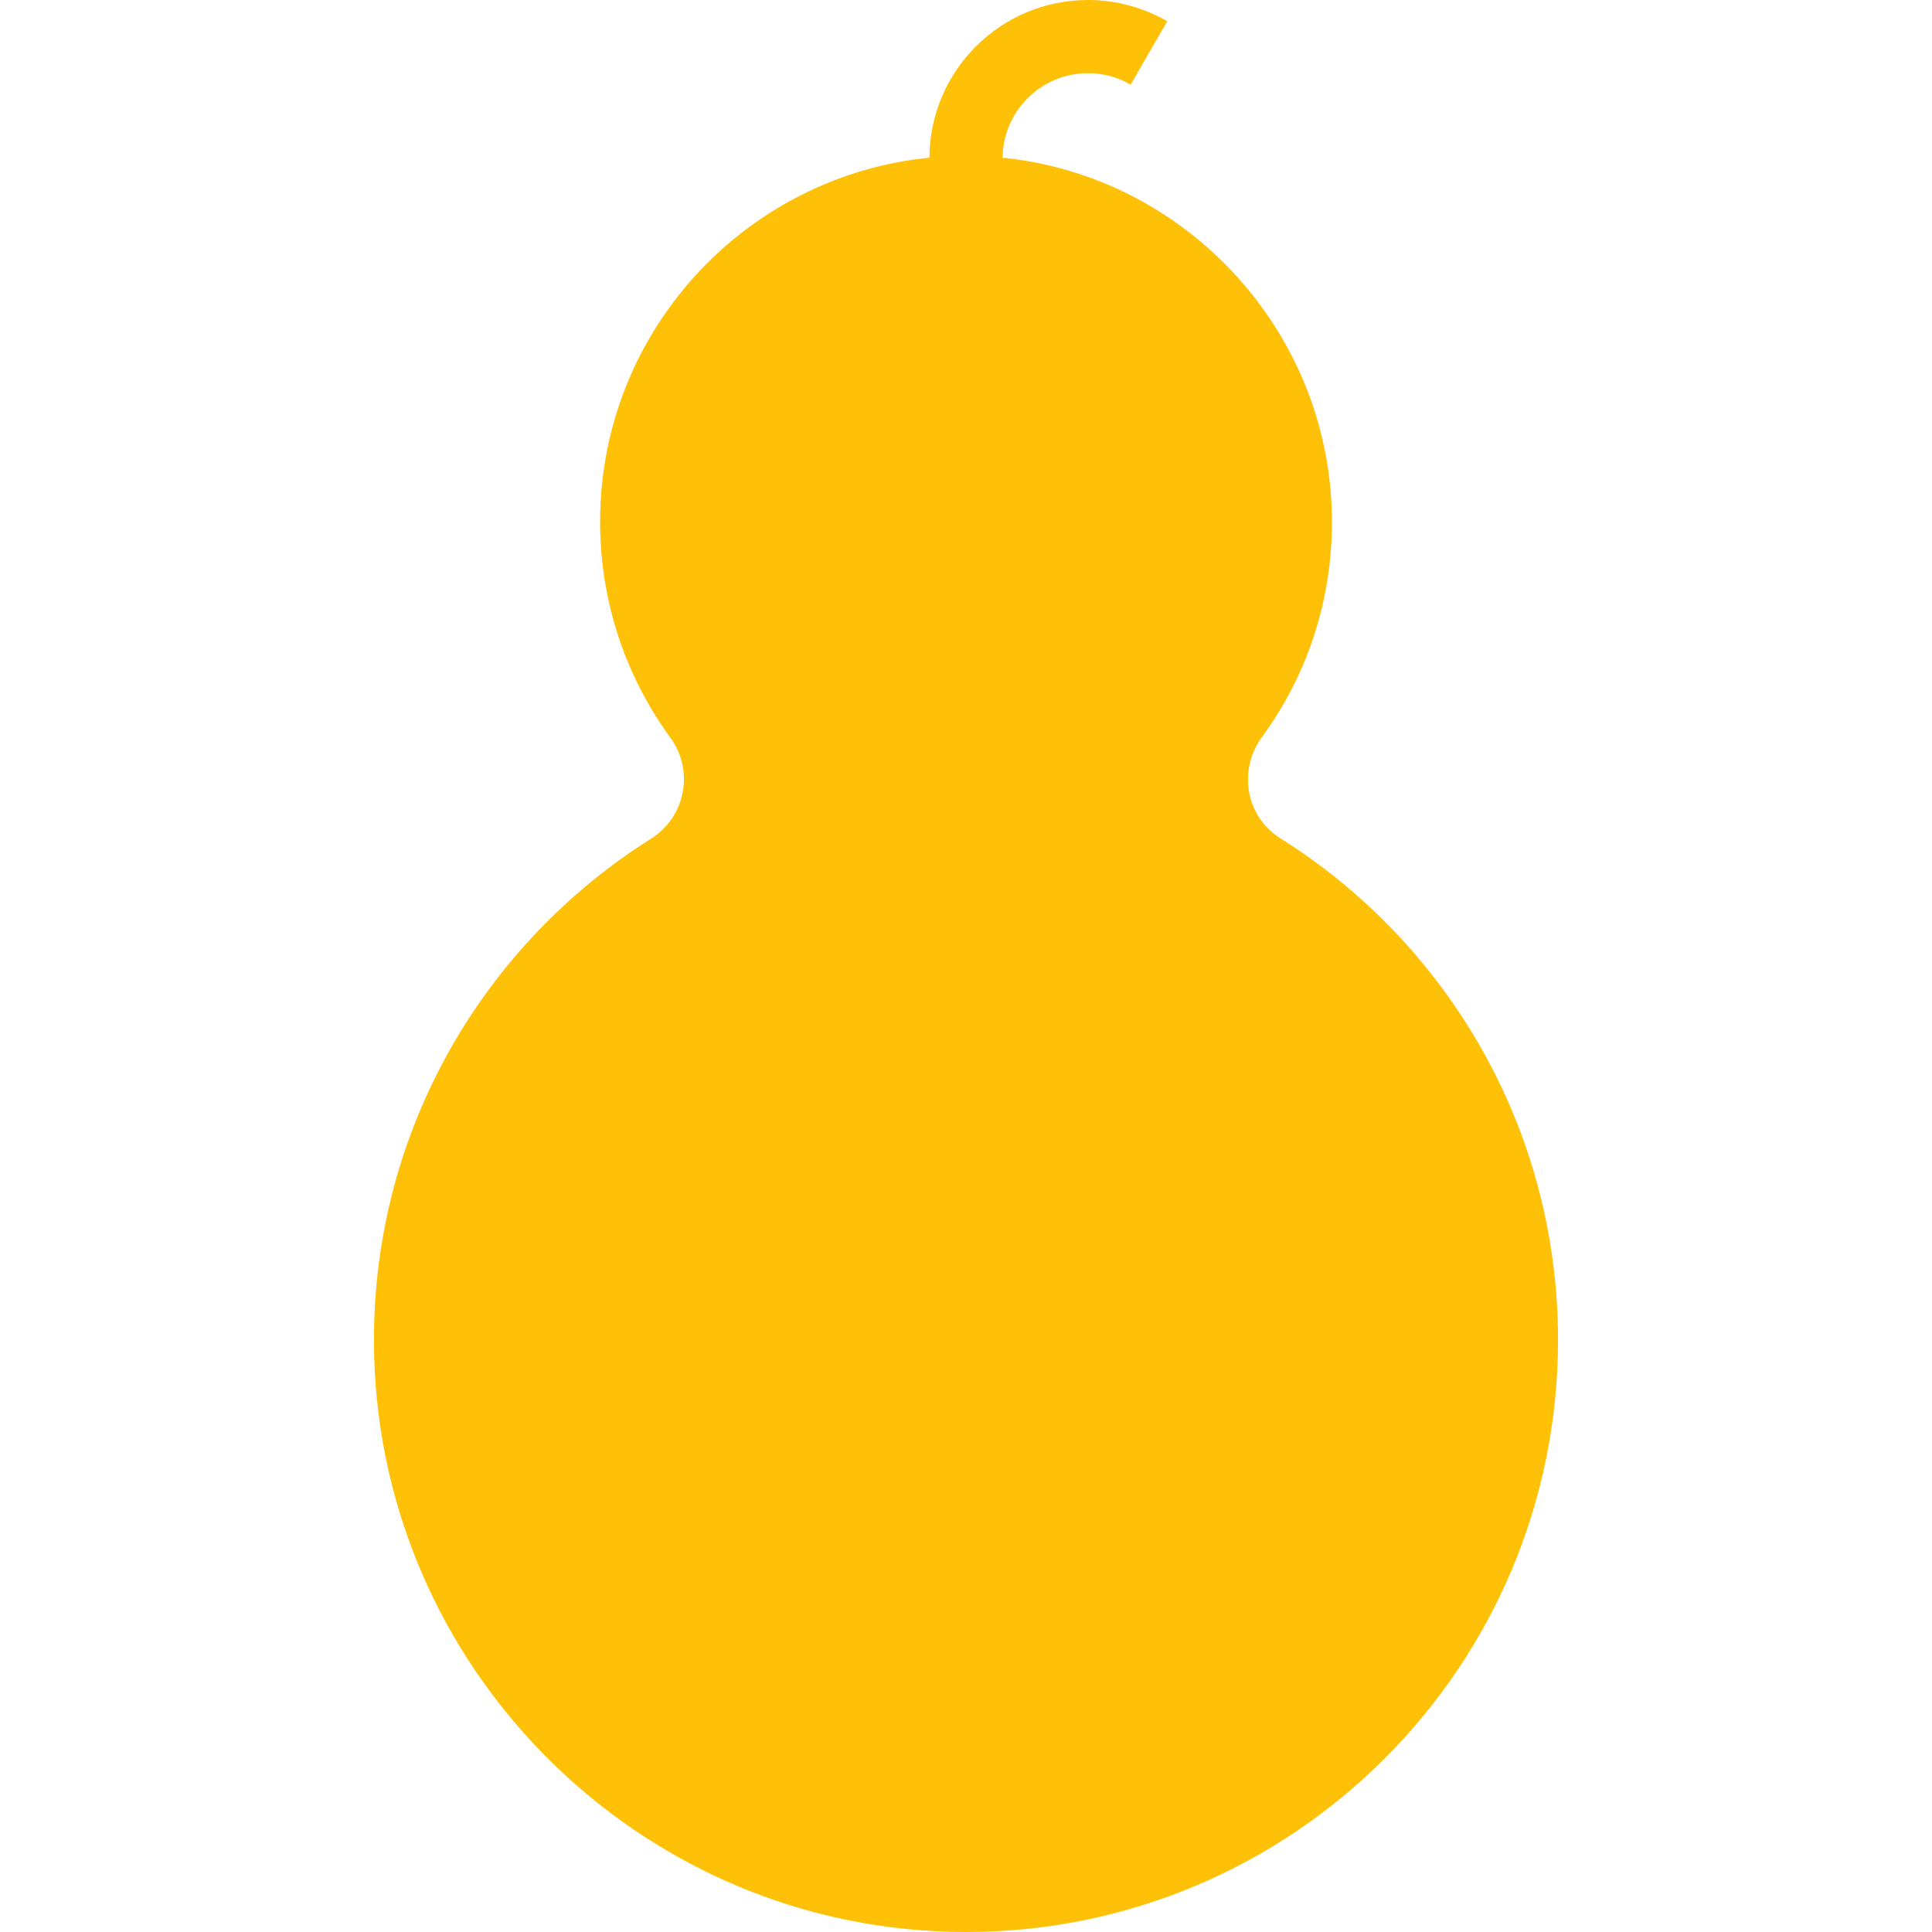 <?xml version="1.0" encoding="UTF-8" standalone="no"?>
<!-- Generator: Adobe Illustrator 18.1.1, SVG Export Plug-In . SVG Version: 6.00 Build 0)  -->

<svg
   xmlns:dc="http://purl.org/dc/elements/1.1/"
   xmlns:cc="http://creativecommons.org/ns#"
   xmlns:rdf="http://www.w3.org/1999/02/22-rdf-syntax-ns#"
   xmlns:svg="http://www.w3.org/2000/svg"
   xmlns="http://www.w3.org/2000/svg"
   xmlns:sodipodi="http://sodipodi.sourceforge.net/DTD/sodipodi-0.dtd"
   xmlns:inkscape="http://www.inkscape.org/namespaces/inkscape"
   version="1.1"
   id="Layer_1"
   x="0px"
   y="0px"
   viewBox="0 0 900 900"
   enable-background="new 0 0 900 900"
   xml:space="preserve"
   inkscape:version="0.48.4 r9939"
   width="100%"
   height="100%"
   sodipodi:docname="gourd.svg"><defs
     id="defs11" /><sodipodi:namedview
     pagecolor="#ffffff"
     bordercolor="#666666"
     borderopacity="1"
     objecttolerance="10"
     gridtolerance="10"
     guidetolerance="10"
     inkscape:pageopacity="0"
     inkscape:pageshadow="2"
     inkscape:window-width="1280"
     inkscape:window-height="745"
     id="namedview9"
     showgrid="false"
     inkscape:zoom="0.26222222"
     inkscape:cx="-211.11349"
     inkscape:cy="396"
     inkscape:window-x="0"
     inkscape:window-y="27"
     inkscape:window-maximized="1"
     inkscape:current-layer="Layer_1" /><g
     id="g3138"><path
       d="m 587.841,343.409 c 20.227,-27.614 32.273,-61.591 32.614,-98.409 C 621.477,151.023 545.227,73.295 451.25,72.614 356.591,71.932 279.546,148.523 279.546,243.068 c 0,37.614 12.159,72.386 32.727,100.568 11.25,15.341 7.045,36.932 -8.977,47.045 -77.5,48.75 -129.091,135.114 -129.091,233.409 -0.114,151.932 123.75,275.909 275.795,275.909 152.273,0 275.795,-123.523 275.795,-275.795 0,-98.523 -51.705,-185 -129.432,-233.75 -16.023,-10.114 -19.773,-31.705 -8.523,-47.045 z"
       id="path5"
       inkscape:connector-curvature="0"
       style="fill:#ffc107" /><path
       d="M 526.705,39.432 543.75,9.886 C 532.841,3.636 520.227,1.44e-5 506.818,1.44e-5 c -40.795,0 -73.864,33.068 -73.864,73.864 h 34.091 c 0,-21.932 17.841,-39.773 39.773,-39.773 7.273,0 13.977,1.932 19.886,5.341 z"
       id="path7"
       inkscape:connector-curvature="0"
       style="fill:#ffc107" /></g></svg>